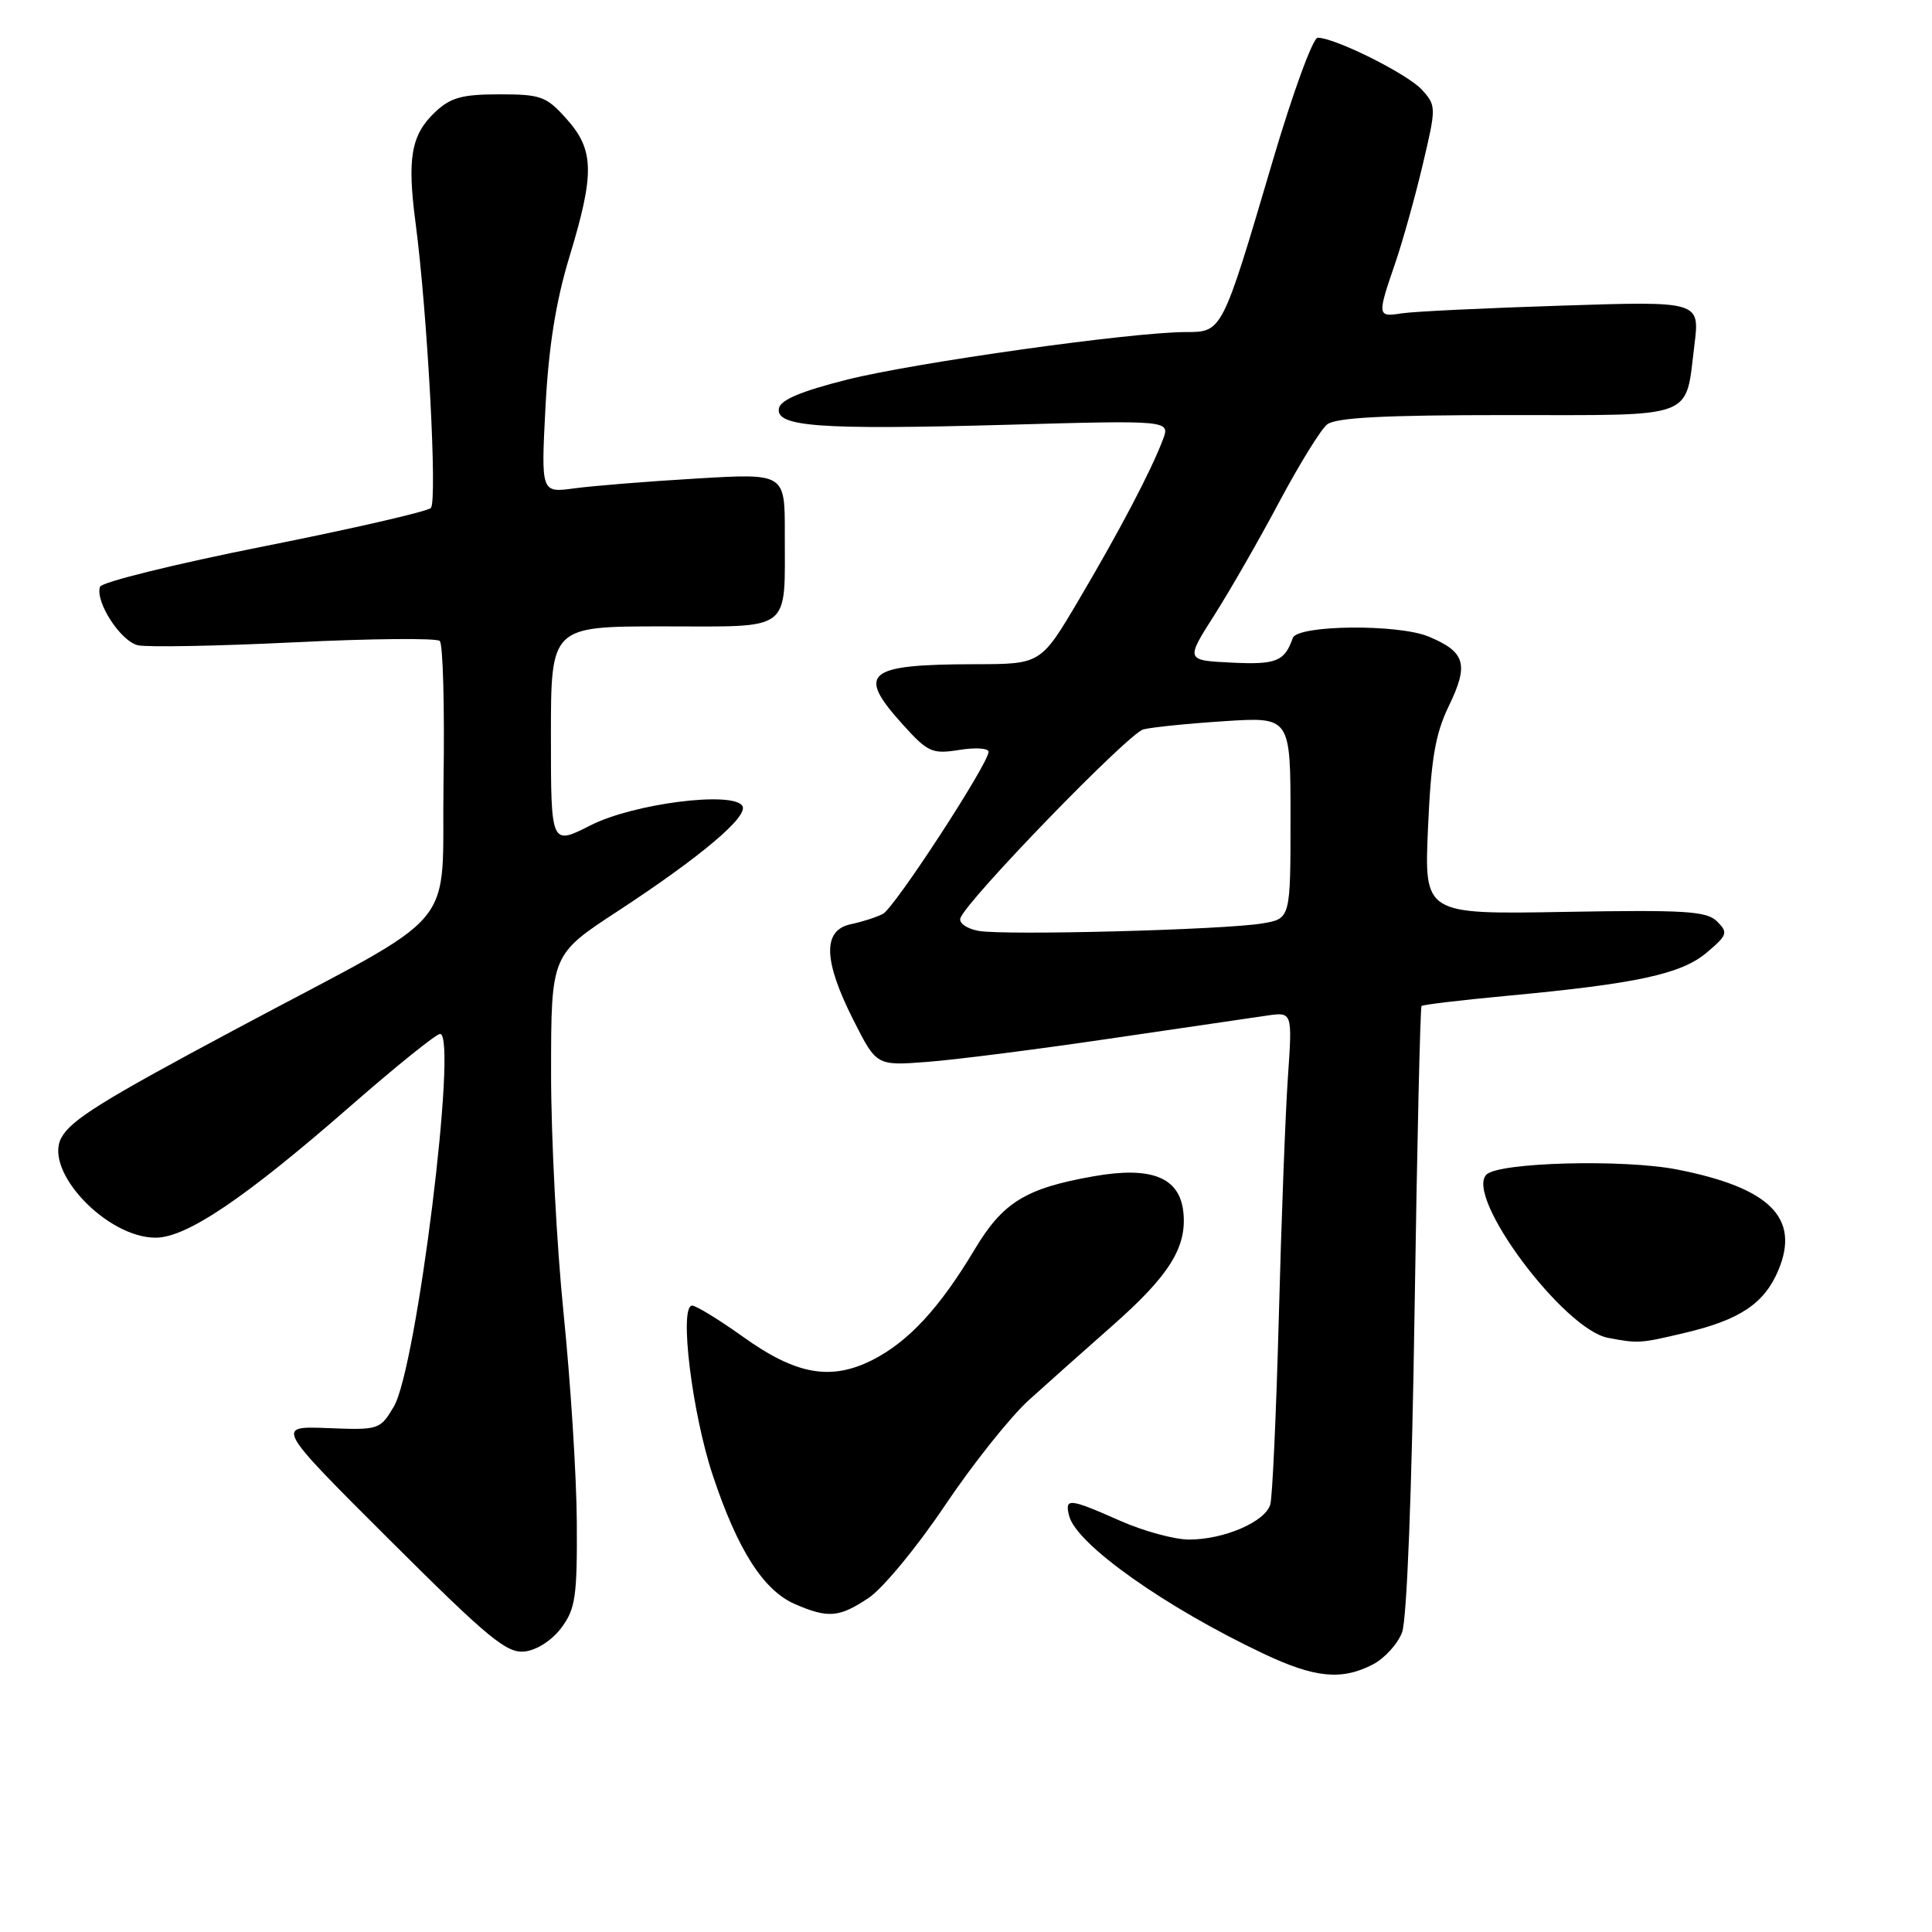 <?xml version="1.0" encoding="UTF-8" standalone="no"?>
<!DOCTYPE svg PUBLIC "-//W3C//DTD SVG 1.1//EN" "http://www.w3.org/Graphics/SVG/1.1/DTD/svg11.dtd" >
<svg xmlns="http://www.w3.org/2000/svg" xmlns:xlink="http://www.w3.org/1999/xlink" version="1.1" viewBox="0 0 256 256">
 <g >
 <path fill="currentColor"
d=" M 181.91 220.55 C 183.45 219.75 185.20 217.84 185.78 216.30 C 186.42 214.61 187.08 197.72 187.44 173.56 C 187.77 151.60 188.19 133.48 188.36 133.30 C 188.54 133.12 193.60 132.52 199.59 131.96 C 216.86 130.35 222.75 129.08 226.13 126.24 C 228.89 123.91 229.01 123.58 227.53 122.10 C 226.14 120.72 223.34 120.55 207.32 120.83 C 188.71 121.16 188.71 121.16 189.22 109.68 C 189.62 100.55 190.19 97.25 191.96 93.58 C 194.66 88.02 194.19 86.39 189.30 84.35 C 185.25 82.66 171.91 82.80 171.30 84.54 C 170.21 87.65 169.11 88.09 163.20 87.80 C 157.09 87.50 157.09 87.50 160.91 81.50 C 163.01 78.20 166.88 71.45 169.51 66.50 C 172.15 61.55 174.99 56.94 175.84 56.25 C 176.97 55.33 183.33 55.00 199.66 55.00 C 225.04 55.00 223.28 55.66 224.52 45.70 C 225.24 39.90 225.24 39.90 206.87 40.50 C 196.77 40.82 187.26 41.28 185.75 41.52 C 182.49 42.03 182.47 41.87 184.86 34.91 C 185.88 31.93 187.53 26.02 188.53 21.77 C 190.32 14.21 190.31 14.00 188.43 11.91 C 186.55 9.82 176.90 5.00 174.60 5.00 C 173.97 5.00 171.30 12.31 168.66 21.25 C 161.92 44.09 161.97 44.00 157.11 44.00 C 150.02 44.00 121.26 48.04 112.26 50.30 C 106.17 51.83 103.42 52.99 103.21 54.11 C 102.75 56.55 108.55 56.97 133.29 56.29 C 155.07 55.68 155.07 55.68 154.08 58.28 C 152.50 62.44 148.36 70.32 142.95 79.48 C 137.92 88.00 137.92 88.00 129.21 88.01 C 114.76 88.04 113.43 89.14 119.61 95.99 C 122.95 99.69 123.51 99.94 127.11 99.37 C 129.25 99.02 130.99 99.14 130.99 99.62 C 130.97 101.21 118.54 120.28 117.00 121.09 C 116.17 121.53 114.26 122.14 112.75 122.46 C 108.98 123.25 109.08 127.24 113.07 135.14 C 116.14 141.22 116.14 141.22 122.82 140.71 C 126.49 140.44 137.38 139.05 147.00 137.63 C 156.62 136.22 166.02 134.84 167.88 134.57 C 171.25 134.08 171.25 134.08 170.65 142.79 C 170.32 147.58 169.78 161.85 169.45 174.50 C 169.11 187.15 168.61 198.33 168.32 199.34 C 167.68 201.63 162.21 204.00 157.56 204.00 C 155.63 204.00 151.51 202.88 148.40 201.50 C 141.62 198.50 141.04 198.45 141.68 200.90 C 142.67 204.65 154.40 212.96 167.42 219.12 C 174.22 222.34 177.77 222.69 181.91 220.55 Z  M 74.40 215.67 C 76.25 213.18 76.49 211.53 76.43 201.67 C 76.39 195.53 75.60 183.10 74.68 174.06 C 73.76 165.02 73.01 150.62 73.02 142.06 C 73.03 126.50 73.03 126.50 81.89 120.71 C 92.85 113.53 99.22 108.16 98.37 106.79 C 97.13 104.79 83.93 106.47 78.25 109.36 C 73.00 112.03 73.00 112.03 73.00 97.52 C 73.00 83.00 73.00 83.00 87.88 83.00 C 105.19 83.00 103.96 83.94 103.99 70.60 C 104.00 62.71 104.00 62.71 92.25 63.41 C 85.79 63.79 78.52 64.38 76.09 64.71 C 71.69 65.31 71.69 65.31 72.28 53.91 C 72.70 45.93 73.65 39.97 75.44 34.07 C 78.81 22.99 78.75 19.87 75.08 15.77 C 72.40 12.76 71.68 12.50 66.16 12.50 C 61.25 12.50 59.71 12.92 57.68 14.83 C 54.48 17.84 53.93 20.92 55.06 29.50 C 56.64 41.48 57.98 66.42 57.09 67.31 C 56.62 67.78 46.65 70.07 34.93 72.40 C 23.21 74.73 13.45 77.14 13.25 77.75 C 12.59 79.73 15.97 84.96 18.27 85.50 C 19.50 85.78 28.82 85.61 39.00 85.11 C 49.17 84.61 57.85 84.53 58.27 84.93 C 58.70 85.32 58.92 93.70 58.77 103.53 C 58.46 123.95 61.65 120.13 31.50 136.23 C 13.50 145.84 9.39 148.40 8.12 150.78 C 5.77 155.16 14.14 164.00 20.62 164.00 C 24.73 164.00 32.46 158.77 46.44 146.56 C 52.46 141.30 57.80 137.00 58.31 137.00 C 60.70 137.00 55.21 181.27 52.19 186.37 C 50.36 189.45 50.22 189.50 43.42 189.23 C 36.50 188.96 36.50 188.96 51.64 204.06 C 64.75 217.13 67.16 219.11 69.54 218.83 C 71.15 218.64 73.18 217.32 74.40 215.67 Z  M 115.10 211.73 C 116.97 210.49 121.52 204.98 125.21 199.48 C 128.90 193.99 133.91 187.70 136.35 185.50 C 138.78 183.30 143.76 178.87 147.41 175.65 C 154.91 169.04 157.26 165.31 156.81 160.69 C 156.35 156.02 152.63 154.50 144.93 155.86 C 135.90 157.45 132.88 159.30 129.12 165.60 C 124.51 173.30 120.40 177.75 115.67 180.17 C 110.11 183.00 105.50 182.19 98.41 177.10 C 95.25 174.85 92.24 173.00 91.71 173.00 C 89.96 173.00 91.69 187.22 94.45 195.50 C 97.73 205.36 101.15 210.72 105.31 212.54 C 109.73 214.46 111.20 214.34 115.10 211.73 Z  M 223.21 176.62 C 230.54 174.90 233.80 172.72 235.65 168.29 C 238.54 161.38 234.52 157.38 222.25 154.97 C 215.15 153.57 198.58 154.01 196.96 155.64 C 194.05 158.55 207.18 176.16 213.07 177.27 C 217.10 178.03 217.30 178.02 223.21 176.62 Z  M 129.69 123.35 C 128.15 123.08 127.05 122.33 127.25 121.68 C 127.95 119.42 149.52 97.16 151.50 96.65 C 152.60 96.36 157.44 95.87 162.25 95.56 C 171.00 94.99 171.00 94.99 171.00 108.36 C 171.00 121.74 171.00 121.74 167.25 122.36 C 162.17 123.21 133.19 123.97 129.69 123.35 Z "/>
</g>
</svg>
